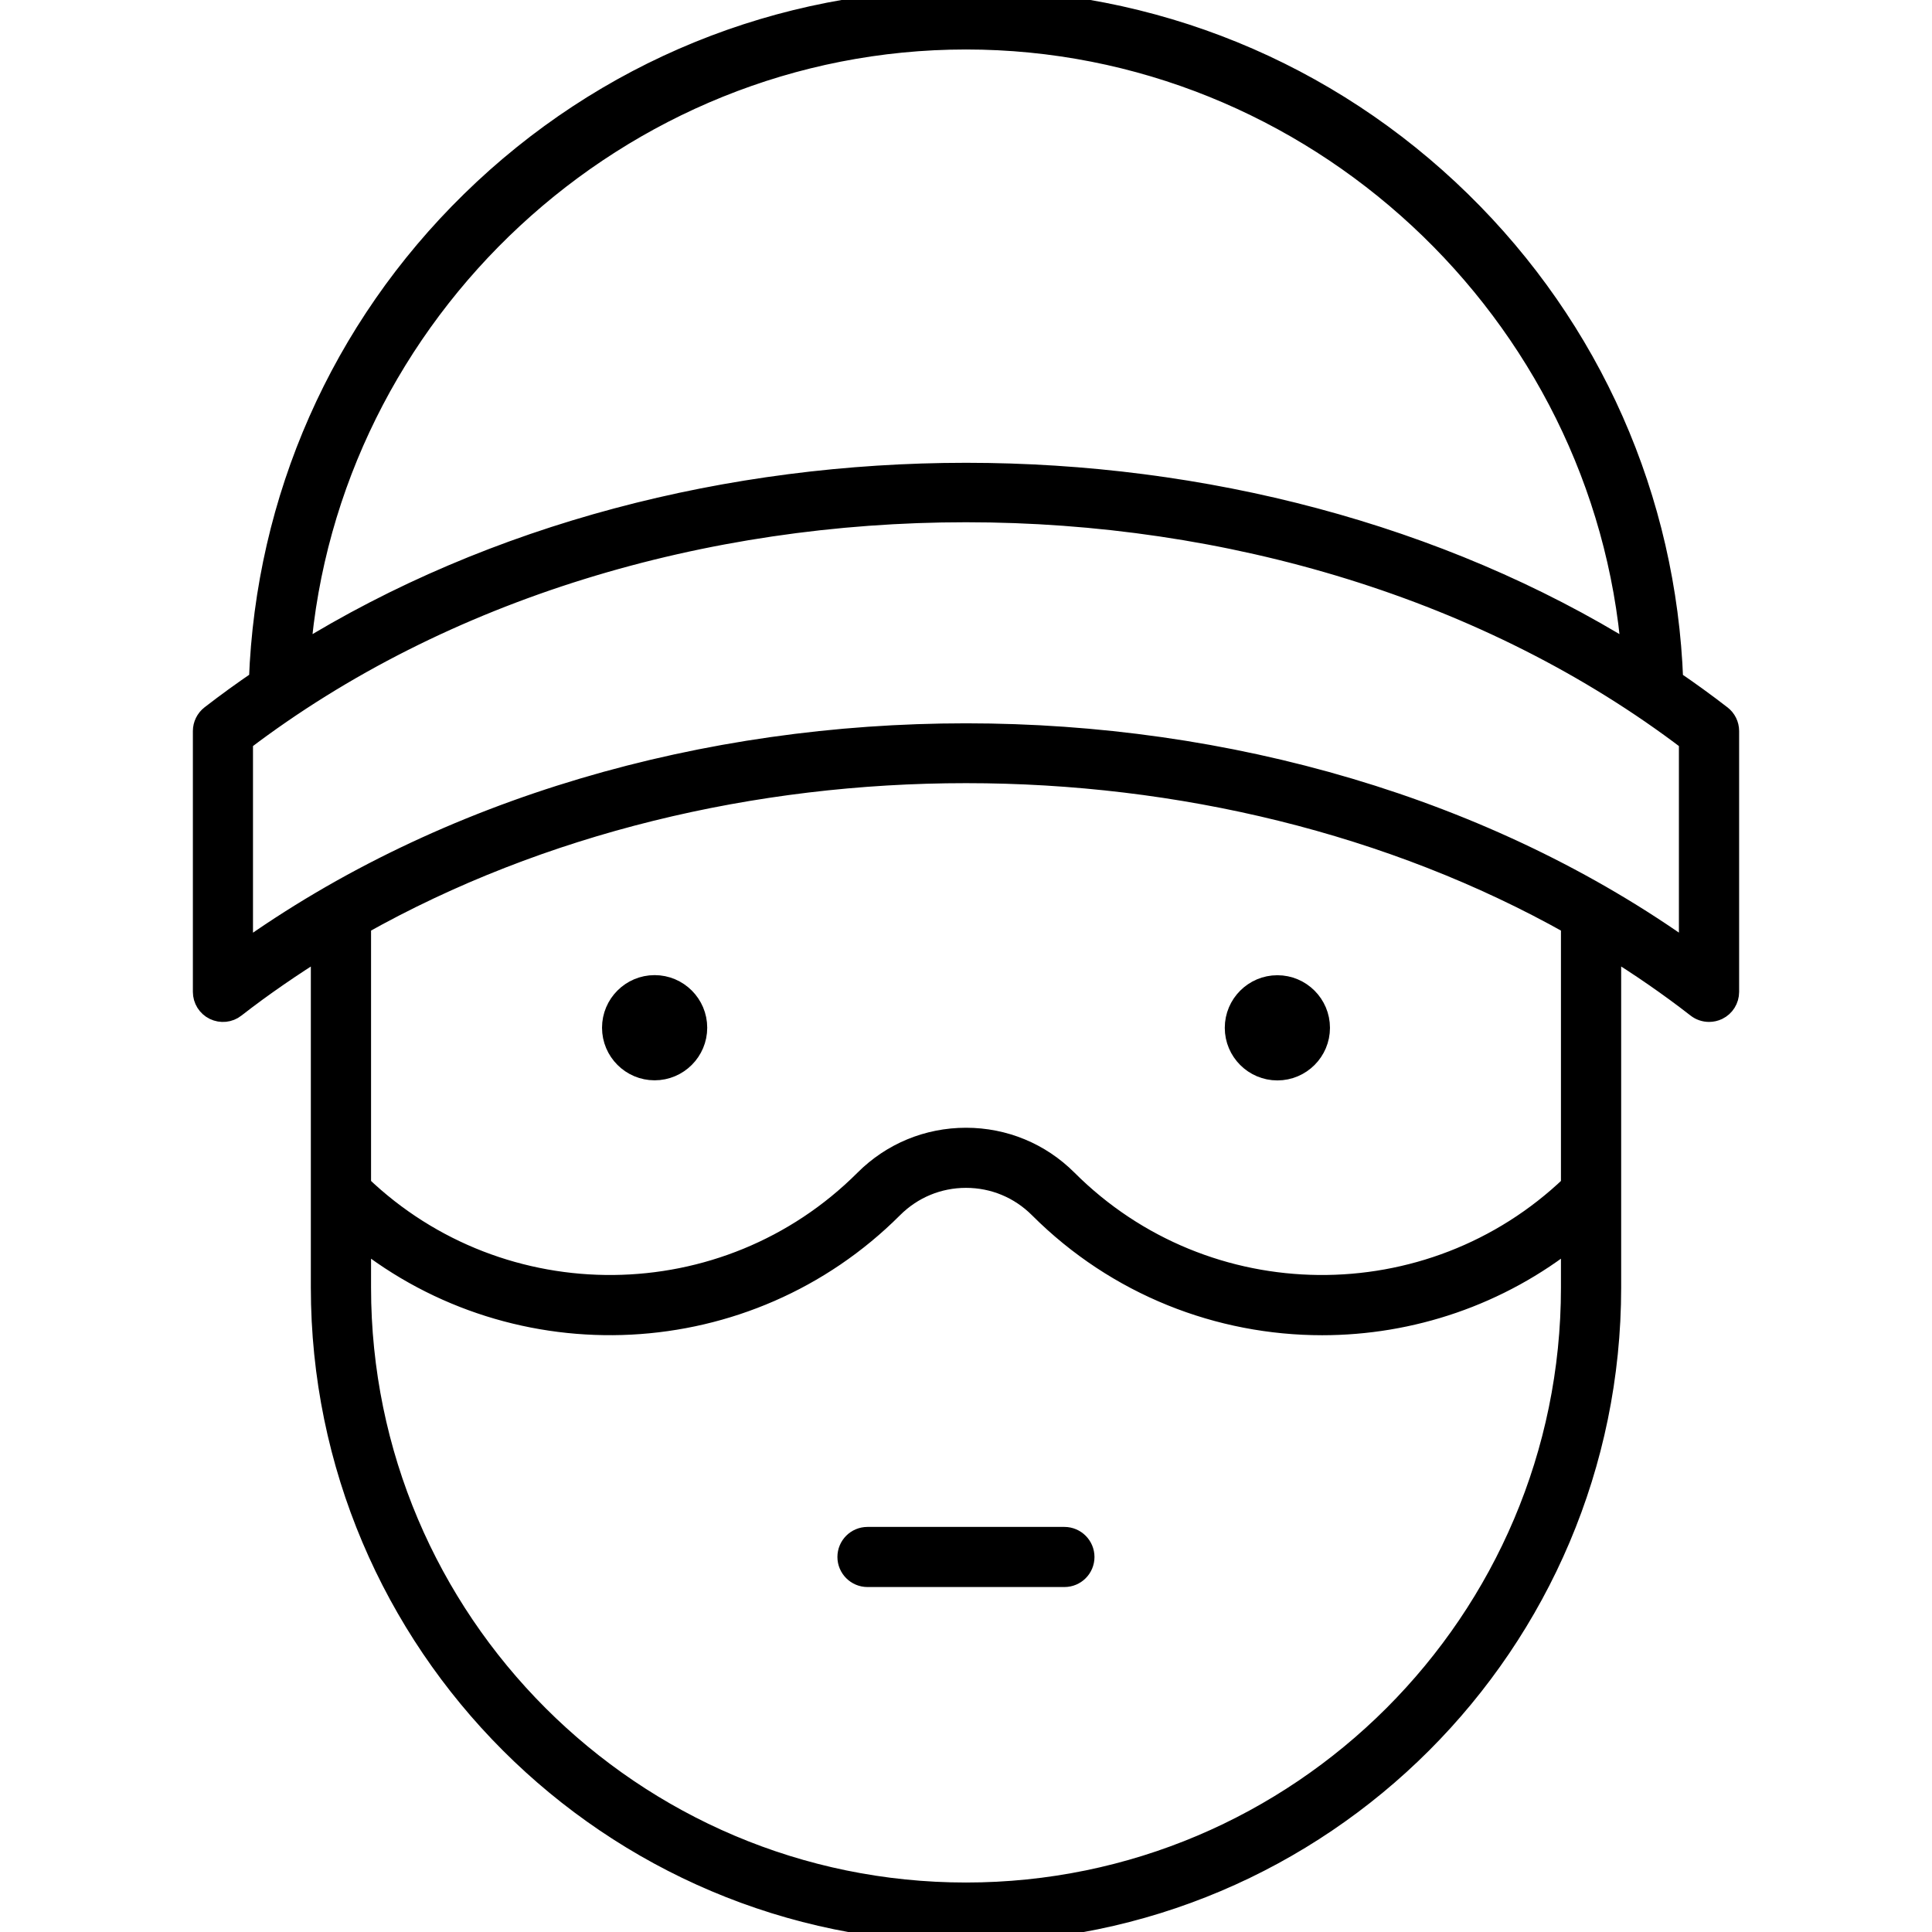 <?xml version="1.0" encoding="UTF-8"?>
<svg id="Physical_Security" data-name="Physical Security" xmlns="http://www.w3.org/2000/svg" viewBox="0 0 180 180">
  <defs>
    <style>
      .cls-1 {
        stroke: #000;
        stroke-miterlimit: 10;
        stroke-width: 2px;
      }
    </style>
  </defs>
  <path class="cls-1" d="M99.17,143.26h-18.35c-1,0-1.8.81-1.8,1.8s.81,1.8,1.8,1.8h18.35c1,0,1.8-.81,1.8-1.8s-.81-1.8-1.8-1.8Z"/>
  <path class="cls-1" d="M160.34,66.7c-1.47-1.14-2.98-2.23-4.52-3.28-.62-16.92-7.6-32.74-19.74-44.62C123.69,6.68,107.33,0,90,0s-33.69,6.67-46.07,18.79c-12.14,11.88-19.12,27.7-19.74,44.62-1.54,1.05-3.05,2.14-4.52,3.28-.44.34-.7.87-.7,1.42v24.3c0,.69.39,1.32,1.01,1.62.62.3,1.36.23,1.9-.2,2.58-2.01,5.29-3.86,8.08-5.6v31.72c0,33.11,26.93,60.04,60.04,60.04s60.04-26.93,60.04-60.04v-31.72c2.79,1.73,5.5,3.59,8.08,5.6.32.25.71.38,1.11.38.27,0,.54-.06.79-.18.62-.3,1.01-.93,1.01-1.62v-24.3c0-.56-.26-1.08-.7-1.42ZM90,3.61c32.4,0,59.54,25.43,62.07,57.36-36.16-22.47-87.97-22.47-124.14,0C30.46,29.03,57.6,3.61,90,3.61ZM90,176.39c-31.12,0-56.43-25.32-56.43-56.43v-4.7c14.61,11.7,36.05,10.78,49.58-2.75,1.83-1.83,4.26-2.84,6.85-2.84s5.02,1.01,6.85,2.84c7.26,7.26,16.79,10.89,26.33,10.89,8.24,0,16.48-2.72,23.25-8.14v4.7c0,31.12-25.32,56.43-56.43,56.43ZM146.43,110.46c-13.15,12.6-34.09,12.44-47.03-.5-2.51-2.51-5.85-3.89-9.4-3.89s-6.89,1.38-9.4,3.89c-12.94,12.94-33.88,13.1-47.03.5v-24.35c33.55-18.86,79.32-18.86,112.86,0v24.35ZM157.43,88.82c-18.99-13.62-43.21-20.43-67.43-20.43s-48.43,6.81-67.43,20.43v-19.81c37.38-28.47,97.47-28.47,134.85,0v19.81Z"/>
  <path class="cls-1" d="M60.99,91.85c-2.15,0-3.9,1.75-3.9,3.9s1.75,3.9,3.9,3.9,3.9-1.75,3.9-3.9-1.75-3.9-3.9-3.9Z"/>
  <path class="cls-1" d="M119.01,99.66c2.15,0,3.9-1.75,3.9-3.9s-1.75-3.9-3.9-3.9-3.9,1.75-3.9,3.9,1.75,3.9,3.9,3.9Z"/>
</svg>